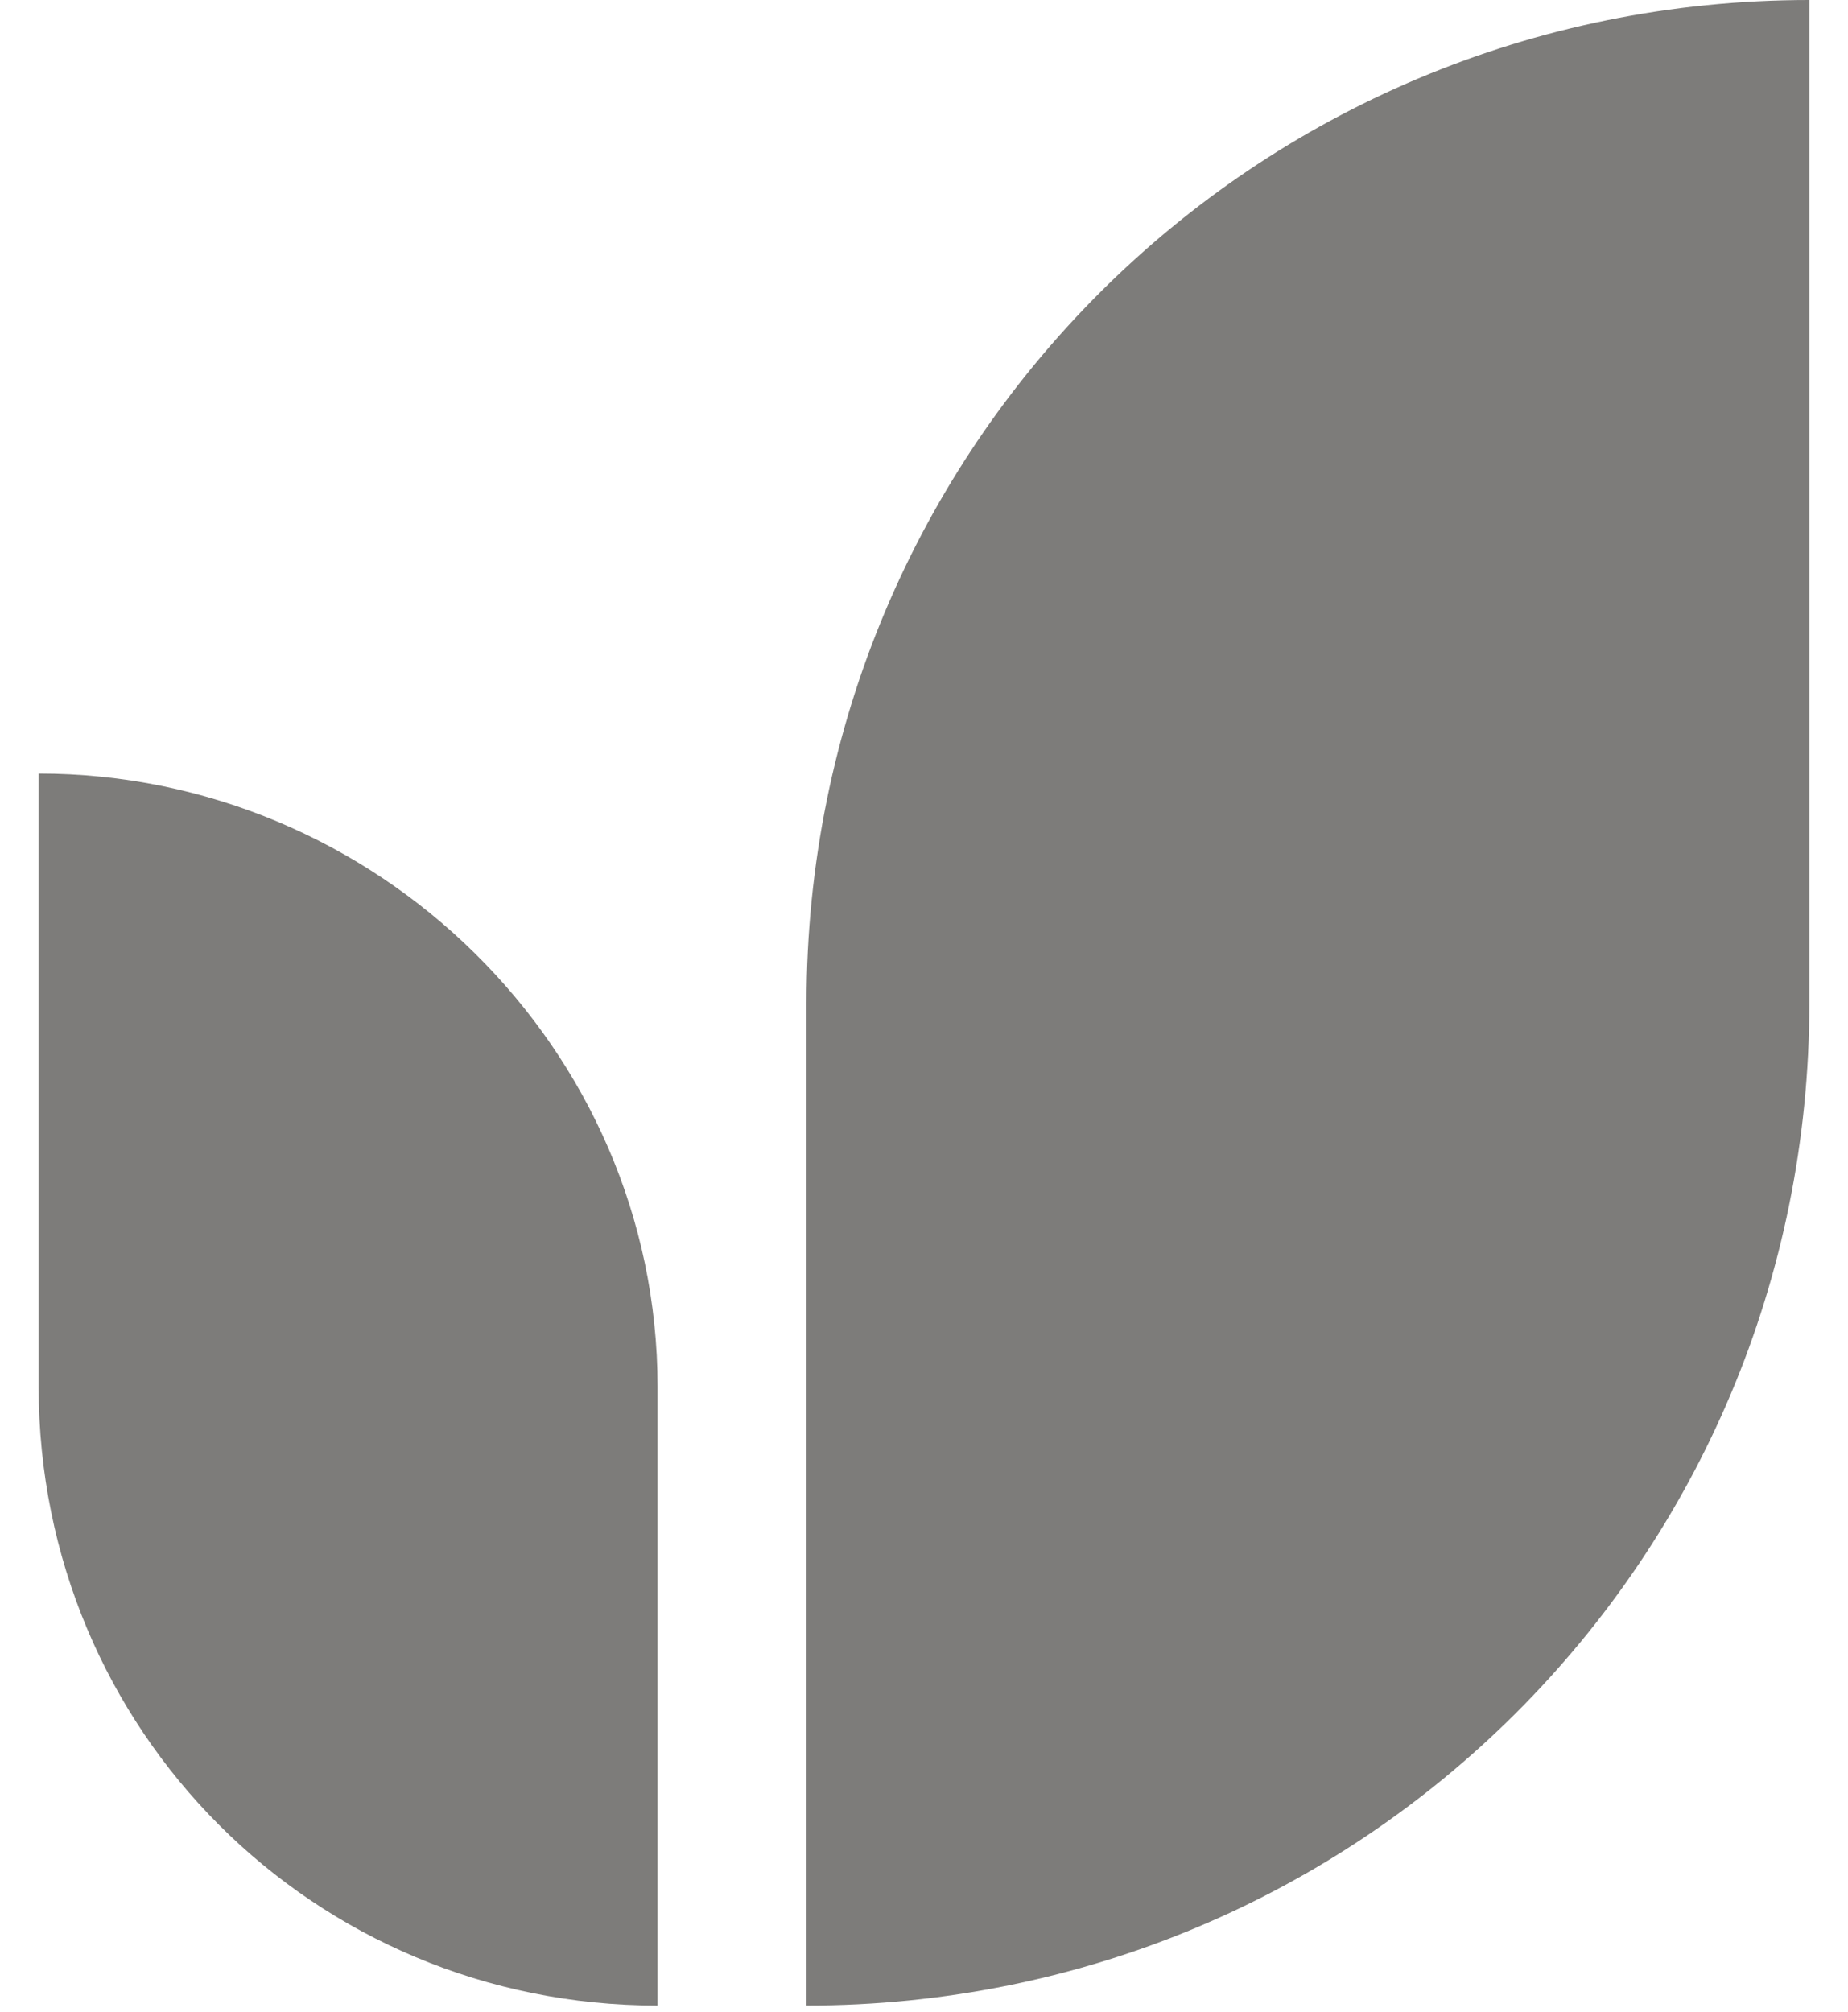 <svg width="45" height="49" viewBox="0 0 45 49" fill="none" xmlns="http://www.w3.org/2000/svg">
<path d="M19.64 24.419V48.839C33.175 48.839 44.059 37.955 44.059 24.419V0C30.524 0 19.64 10.884 19.64 24.419Z" fill="#7D7C7A"/>
<path d="M16.012 33.768V48.839C7.639 48.839 0.941 42.141 0.941 33.768V18.838C9.174 18.838 16.012 25.536 16.012 33.768Z" fill="#7D7C7A"/>
</svg>